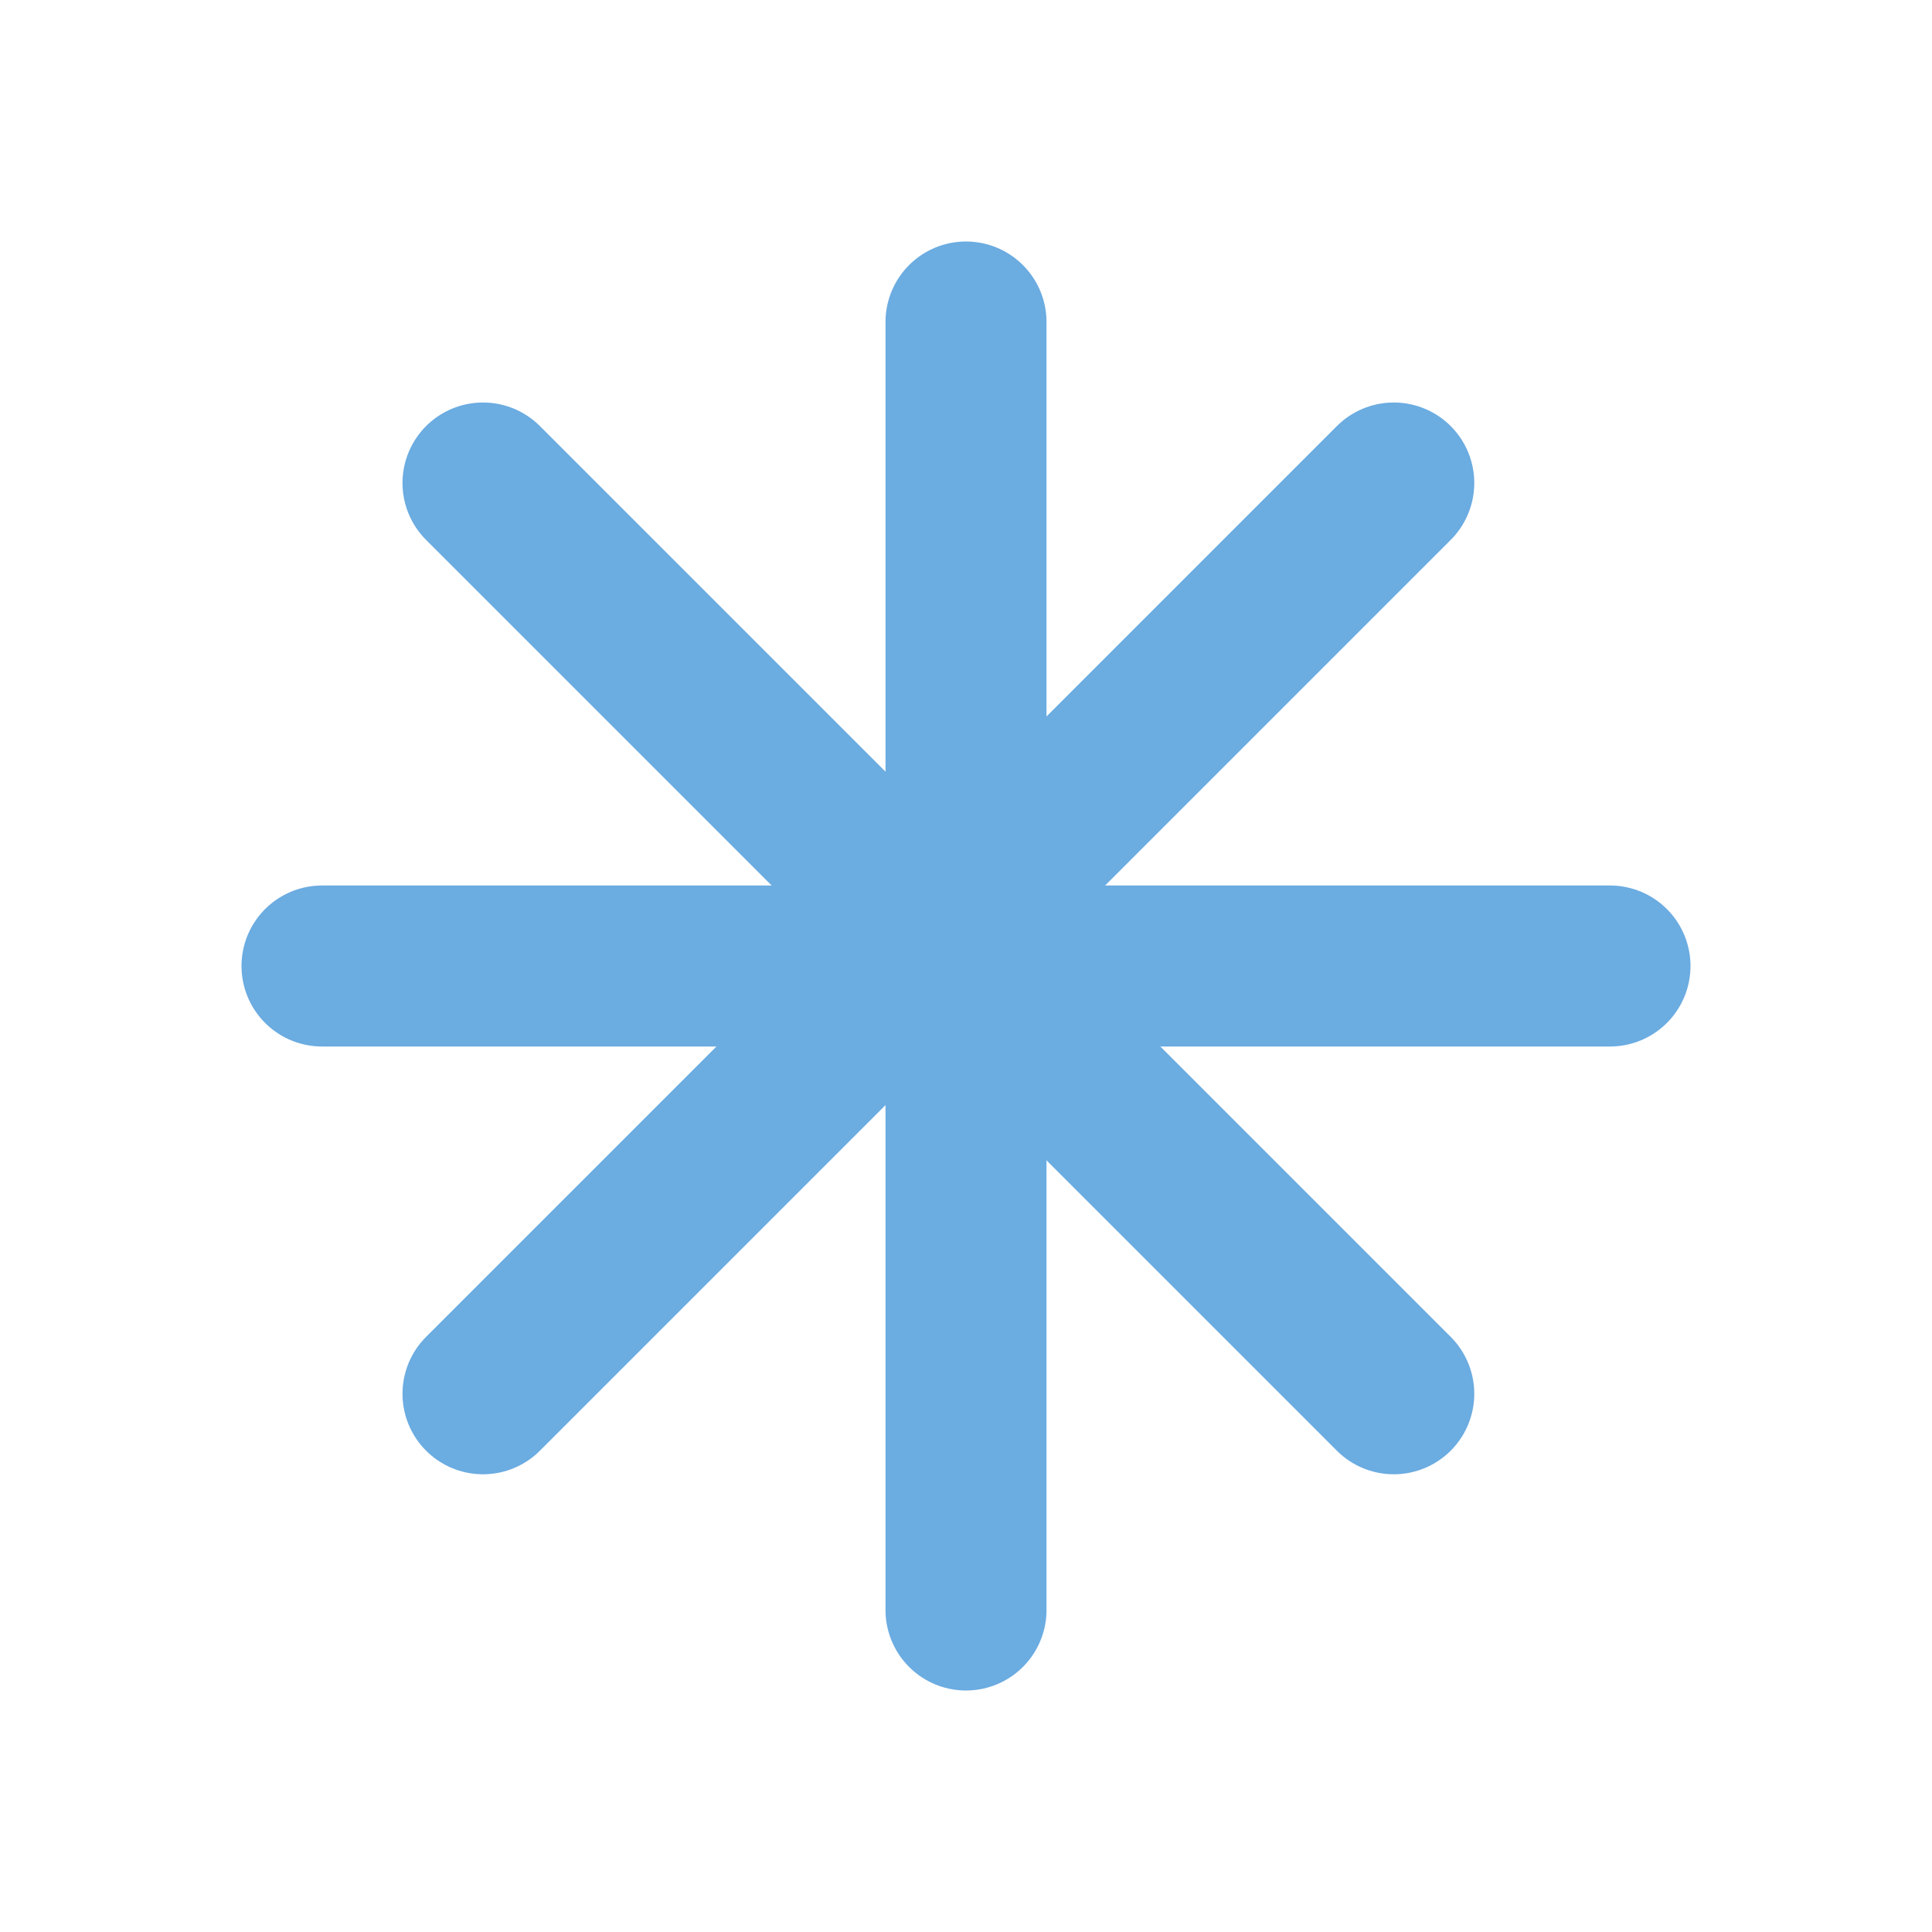 <svg width="24" height="24" viewBox="0 0 24 24" fill="none" xmlns="http://www.w3.org/2000/svg">
<path d="M12 4L12 20" stroke="#6bace1" stroke-width="2" stroke-linecap="round" stroke-linejoin="round"/>
<path d="M17.314 6L6 17.314" stroke="#6bace1" stroke-width="2" stroke-linecap="round" stroke-linejoin="round"/>
<path d="M20 12L4 12" stroke="#6bace1" stroke-width="2" stroke-linecap="round" stroke-linejoin="round"/>
<path d="M17.314 17.314L6 6" stroke="#6bace1" stroke-width="2" stroke-linecap="round" stroke-linejoin="round"/>
</svg>
